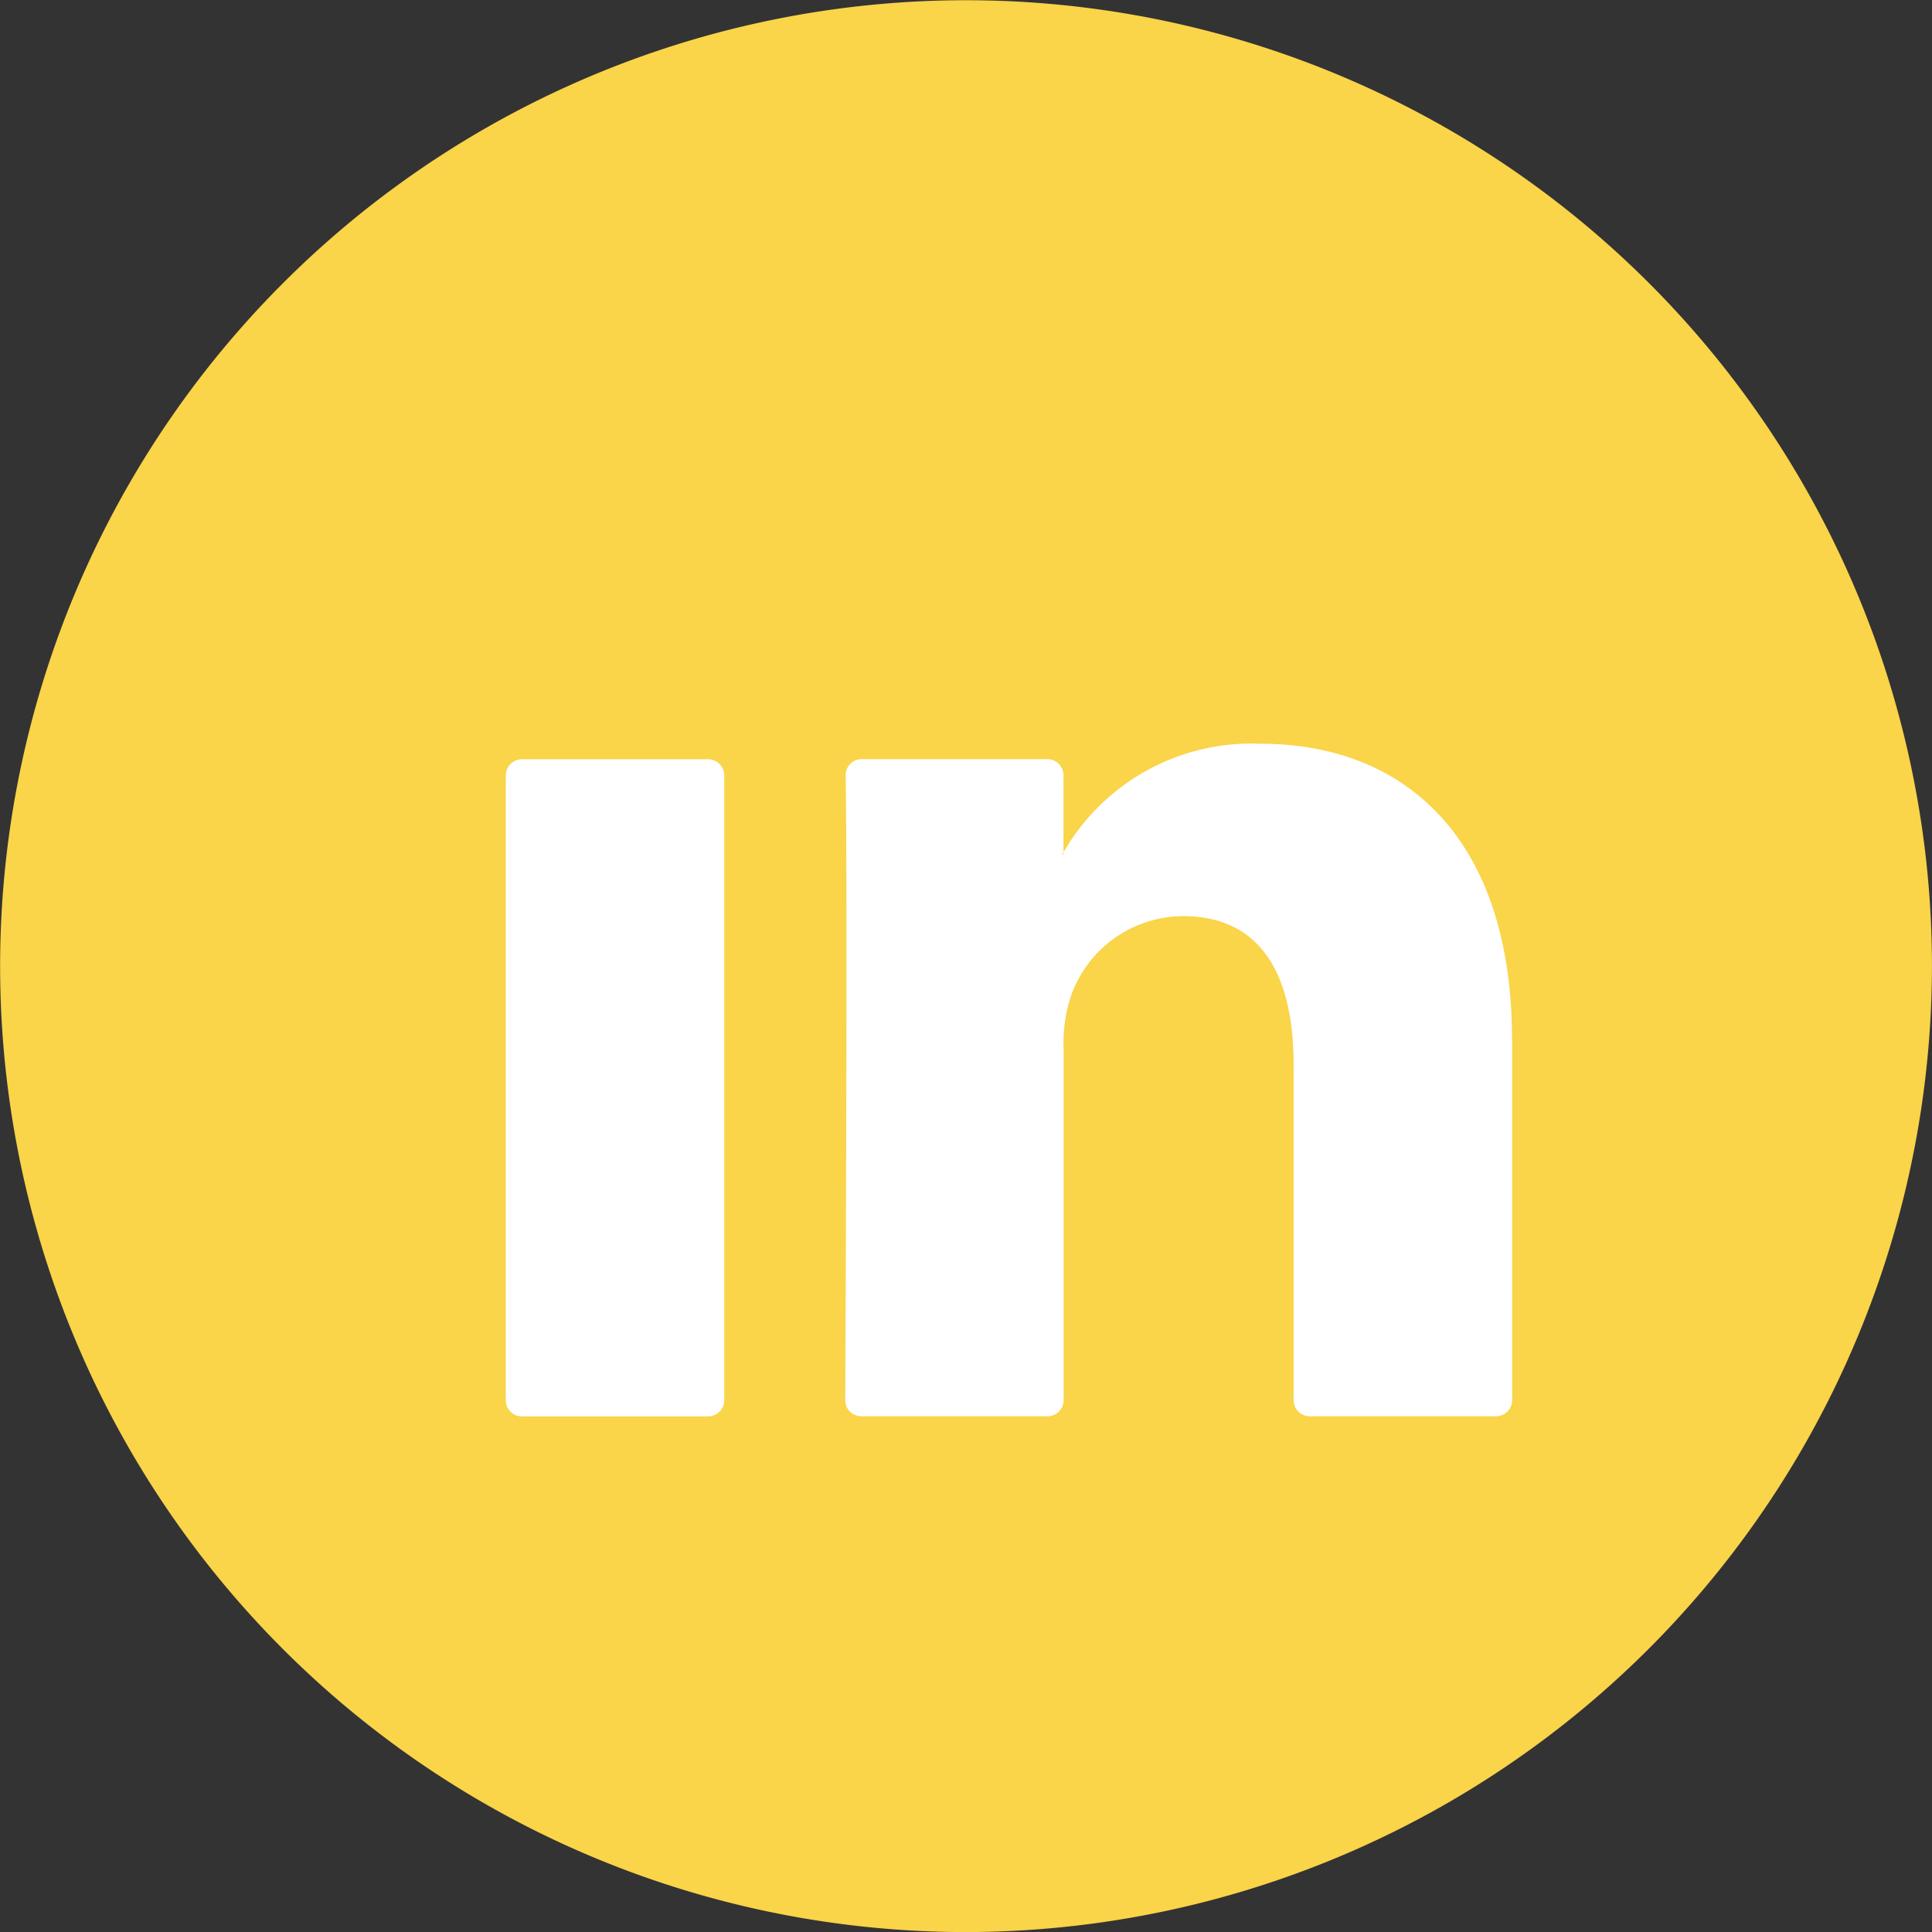 <svg xmlns="http://www.w3.org/2000/svg" width="51.004" height="51.004" viewBox="0 0 51.004 51.004">
  <rect x="0" y="0" width="51.004" height="51.004" fill="#333333" stroke="none"/>
  <path id="Path_4002" data-name="Path 4002" d="M639.469,319.1a25.5,25.5,0,1,1,25.5-25.5A25.531,25.531,0,0,1,639.469,319.1Z" transform="translate(-613.966 -268.094)" fill="#fad449"/>
  <g id="Group_180" data-name="Group 180" transform="translate(13.358 19.637)">
    <g id="Group_179" data-name="Group 179">
      <path id="Path_4003" data-name="Path 4003" d="M654.8,296.881V306.4a.426.426,0,0,1-.427.426h-4.916a.426.426,0,0,1-.426-.426v-8.855c0-2.331-.832-3.922-2.921-3.922a3.154,3.154,0,0,0-2.958,2.109,3.93,3.93,0,0,0-.192,1.406V306.4a.426.426,0,0,1-.426.426h-4.914a.424.424,0,0,1-.426-.426c.011-2.359.061-13.8.01-16.49a.424.424,0,0,1,.426-.432h4.9a.426.426,0,0,1,.426.427v2.032c-.011.02-.028.038-.038.057h.038v-.057a5.727,5.727,0,0,1,5.2-2.866c3.794,0,6.64,2.479,6.64,7.807Zm-26.136,9.948h4.915A.426.426,0,0,0,634,306.4V289.908a.426.426,0,0,0-.426-.427h-4.915a.426.426,0,0,0-.426.427V306.4A.426.426,0,0,0,628.664,306.829Z" transform="translate(-628.238 -289.074)" fill="#fff"/>
    </g>
  </g>
</svg>
